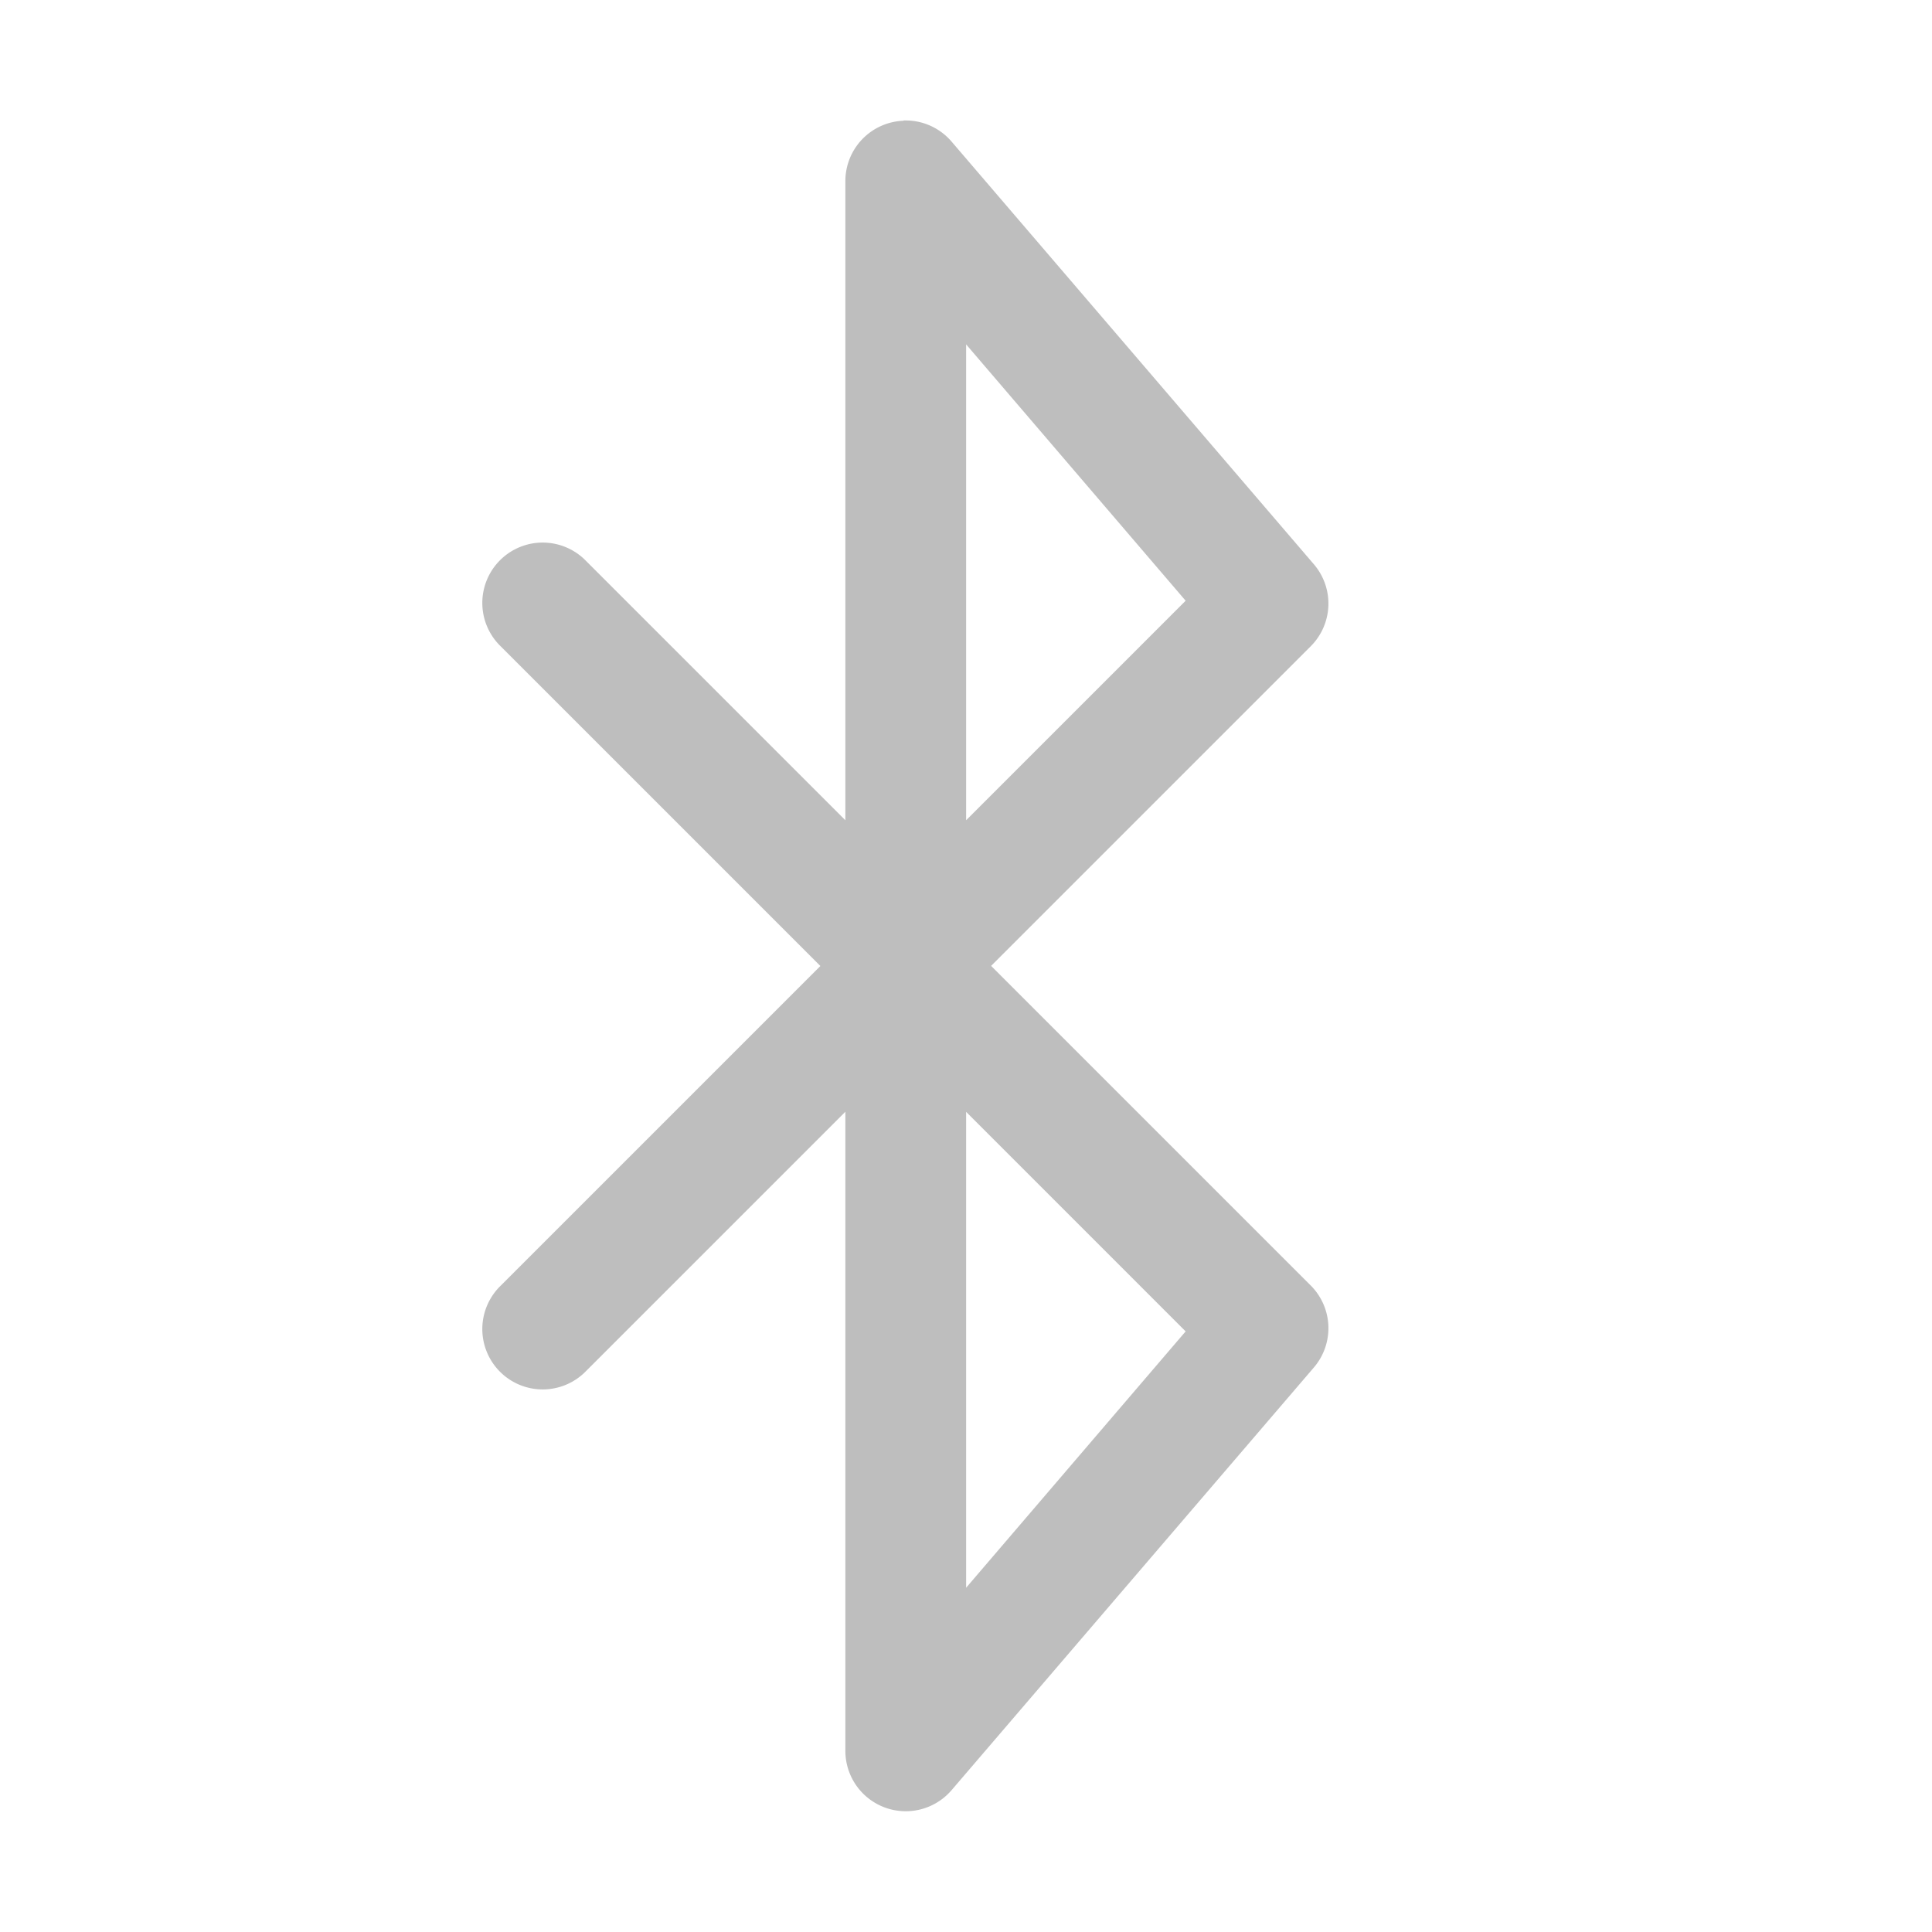 <?xml version="1.0" encoding="UTF-8"?>
<svg width="16" height="16" version="1.1" xmlns="http://www.w3.org/2000/svg">
 <path d="m7.481 1a0.5 0.5 0 0 0-0.48 0.5v5.293l-2.147-2.147a0.5 0.5 0 1 0-0.707 0.707l2.647 2.647-2.647 2.647a0.5 0.5 0 1 0 0.707 0.707l2.147-2.147v5.293a0.5 0.5 0 0 0 0.879 0.326l3-3.5a0.5 0.5 0 0 0-0.025-0.68l-2.647-2.647 2.647-2.647a0.5 0.5 0 0 0 0.025-0.68l-3-3.5a0.5 0.5 0 0 0-0.398-0.174zm0.52 1.852 1.818 2.123-1.818 1.818zm0 6.356 1.818 1.818-1.818 2.123z" fill="#bebebe"/>
</svg>
